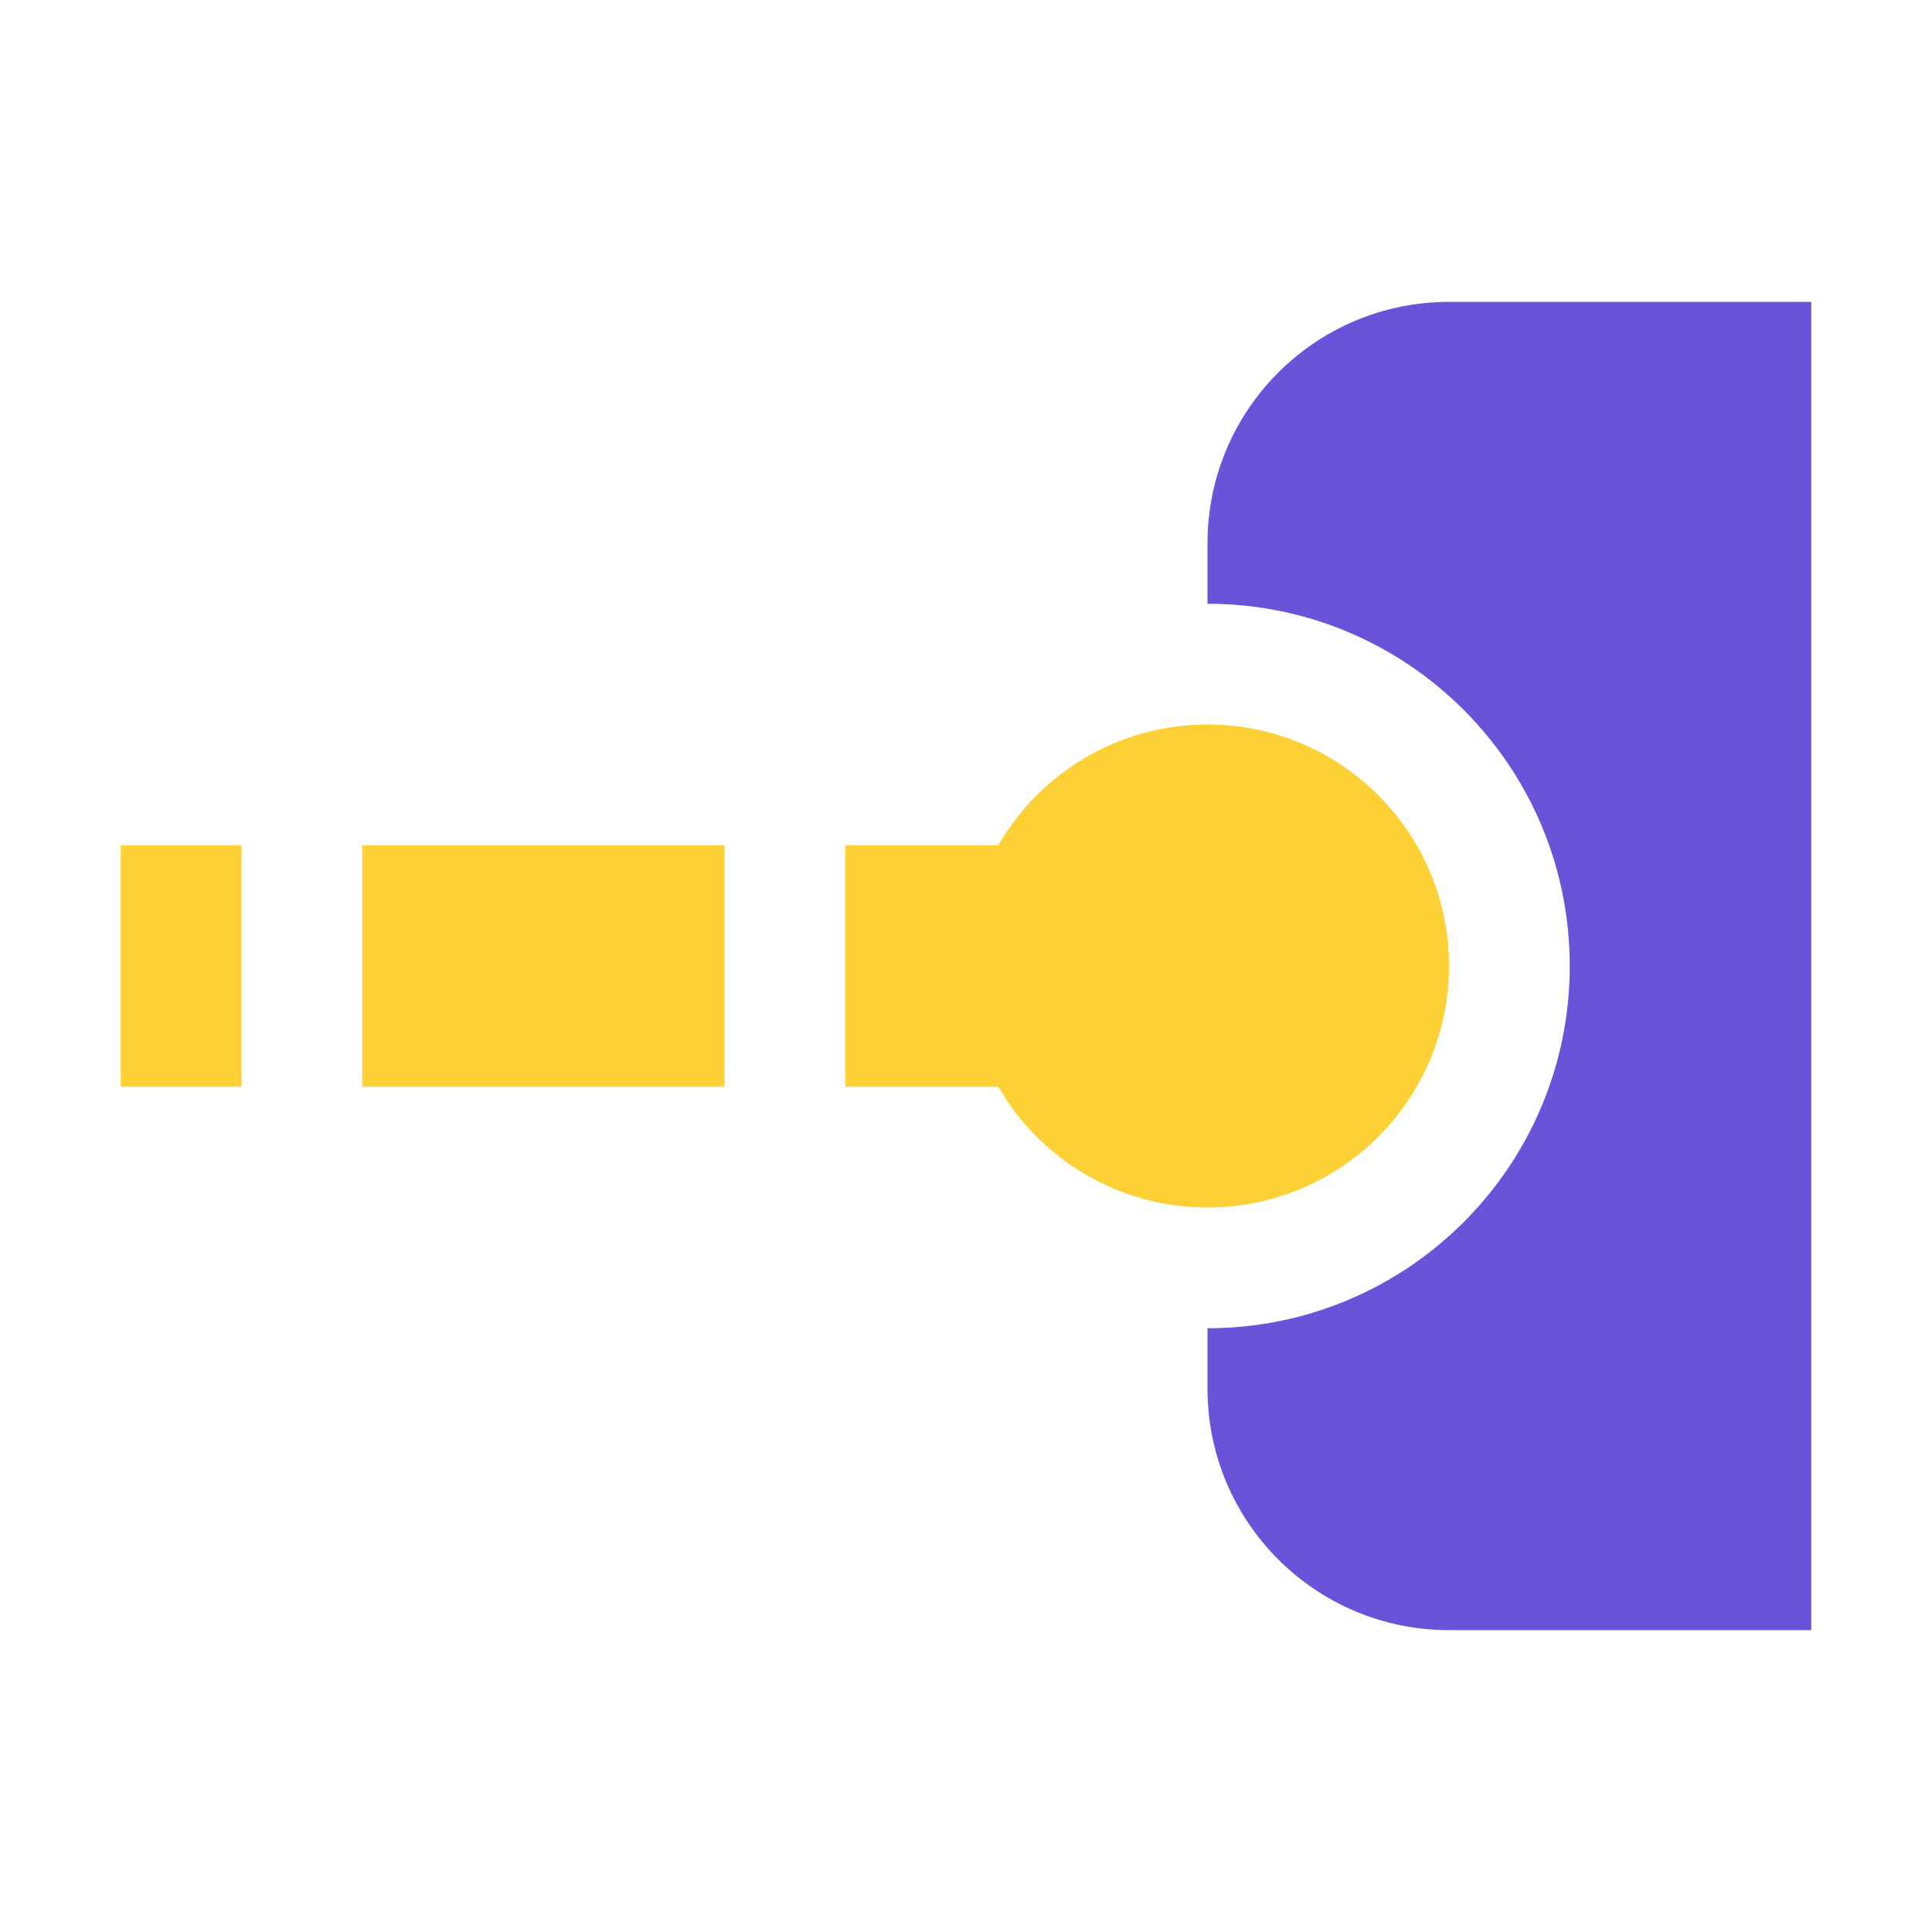 <svg width="16" height="16" viewBox="0 0 16 16" fill="none" xmlns="http://www.w3.org/2000/svg">
<circle cx="10" cy="8" r="2" fill="#FDD135"/>
<path fill-rule="evenodd" clip-rule="evenodd" d="M10 11V11.5C10 12.605 10.895 13.5 12 13.5H15V2.5H12C10.895 2.5 10 3.395 10 4.5V5C11.657 5 13 6.343 13 8C13 9.657 11.657 11 10 11Z" fill="#6853D9"/>
<path d="M9 7V9H7V7H9Z" fill="#FDD135"/>
<path d="M6 9V7H3V9H6Z" fill="#FDD135"/>
<path d="M2 9V7H1V9H2Z" fill="#FDD135"/>
</svg>

